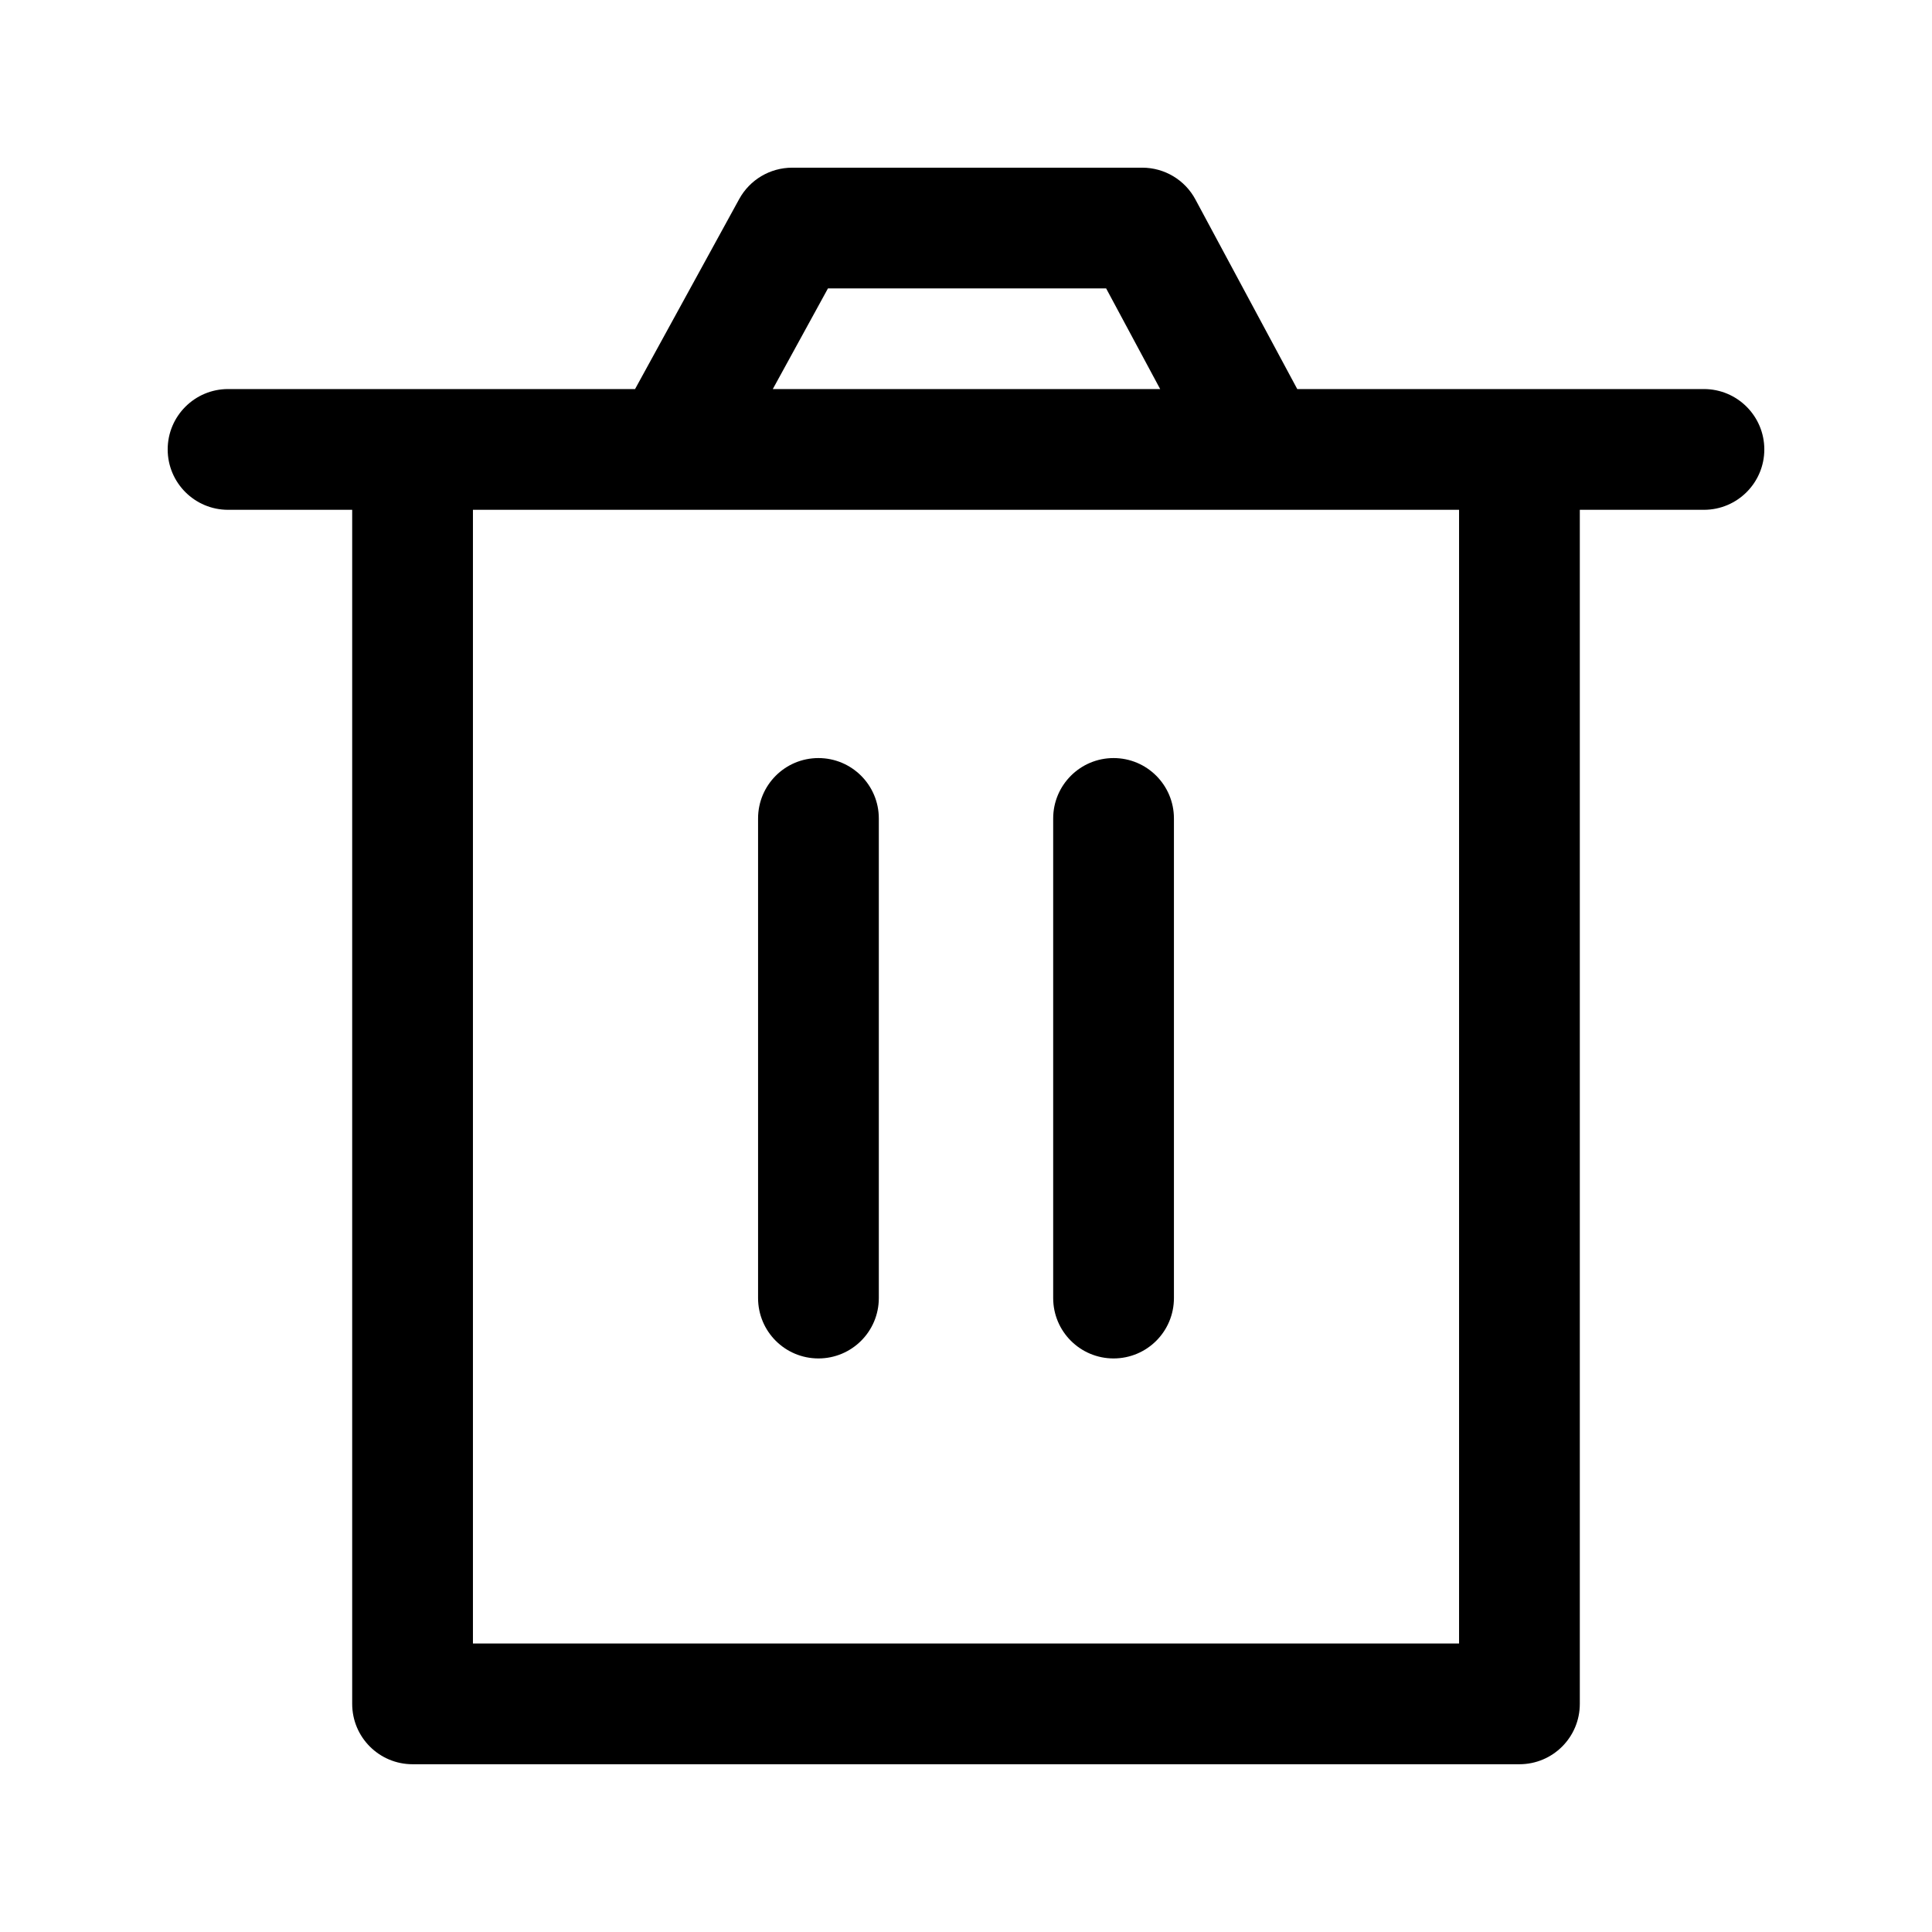 <svg viewBox="0 0 24 24" fill="none" xmlns="http://www.w3.org/2000/svg">
<path fill-rule="evenodd" clip-rule="evenodd" d="M10.167 9.417C10.581 9.417 10.917 9.753 10.917 10.167V16.125C10.917 16.54 10.581 16.875 10.167 16.875C9.752 16.875 9.417 16.54 9.417 16.125V10.167C9.417 9.753 9.752 9.417 10.167 9.417Z" fill="currentColor"/>
<path fill-rule="evenodd" clip-rule="evenodd" d="M13.833 9.417C14.248 9.417 14.583 9.753 14.583 10.167V16.125C14.583 16.54 14.248 16.875 13.833 16.875C13.419 16.875 13.083 16.54 13.083 16.125V10.167C13.083 9.753 13.419 9.417 13.833 9.417Z" fill="currentColor"/>
<path fill-rule="evenodd" clip-rule="evenodd" d="M9.841 2.083C9.567 2.083 9.315 2.232 9.183 2.472L7.889 4.833H5.125H2.833C2.419 4.833 2.083 5.169 2.083 5.583C2.083 5.997 2.419 6.333 2.833 6.333H4.375V21.166C4.375 21.581 4.711 21.916 5.125 21.916H18.875C19.289 21.916 19.625 21.581 19.625 21.166V6.333H21.167C21.581 6.333 21.917 5.997 21.917 5.583C21.917 5.169 21.581 4.833 21.167 4.833H18.875H16.115L14.85 2.478C14.72 2.235 14.466 2.083 14.19 2.083H9.841ZM14.412 4.833L13.741 3.583H10.285L9.6 4.833H14.412ZM8.333 6.333H5.875V20.416H18.125V6.333H15.667H8.333Z" fill="currentColor"/>
</svg>
